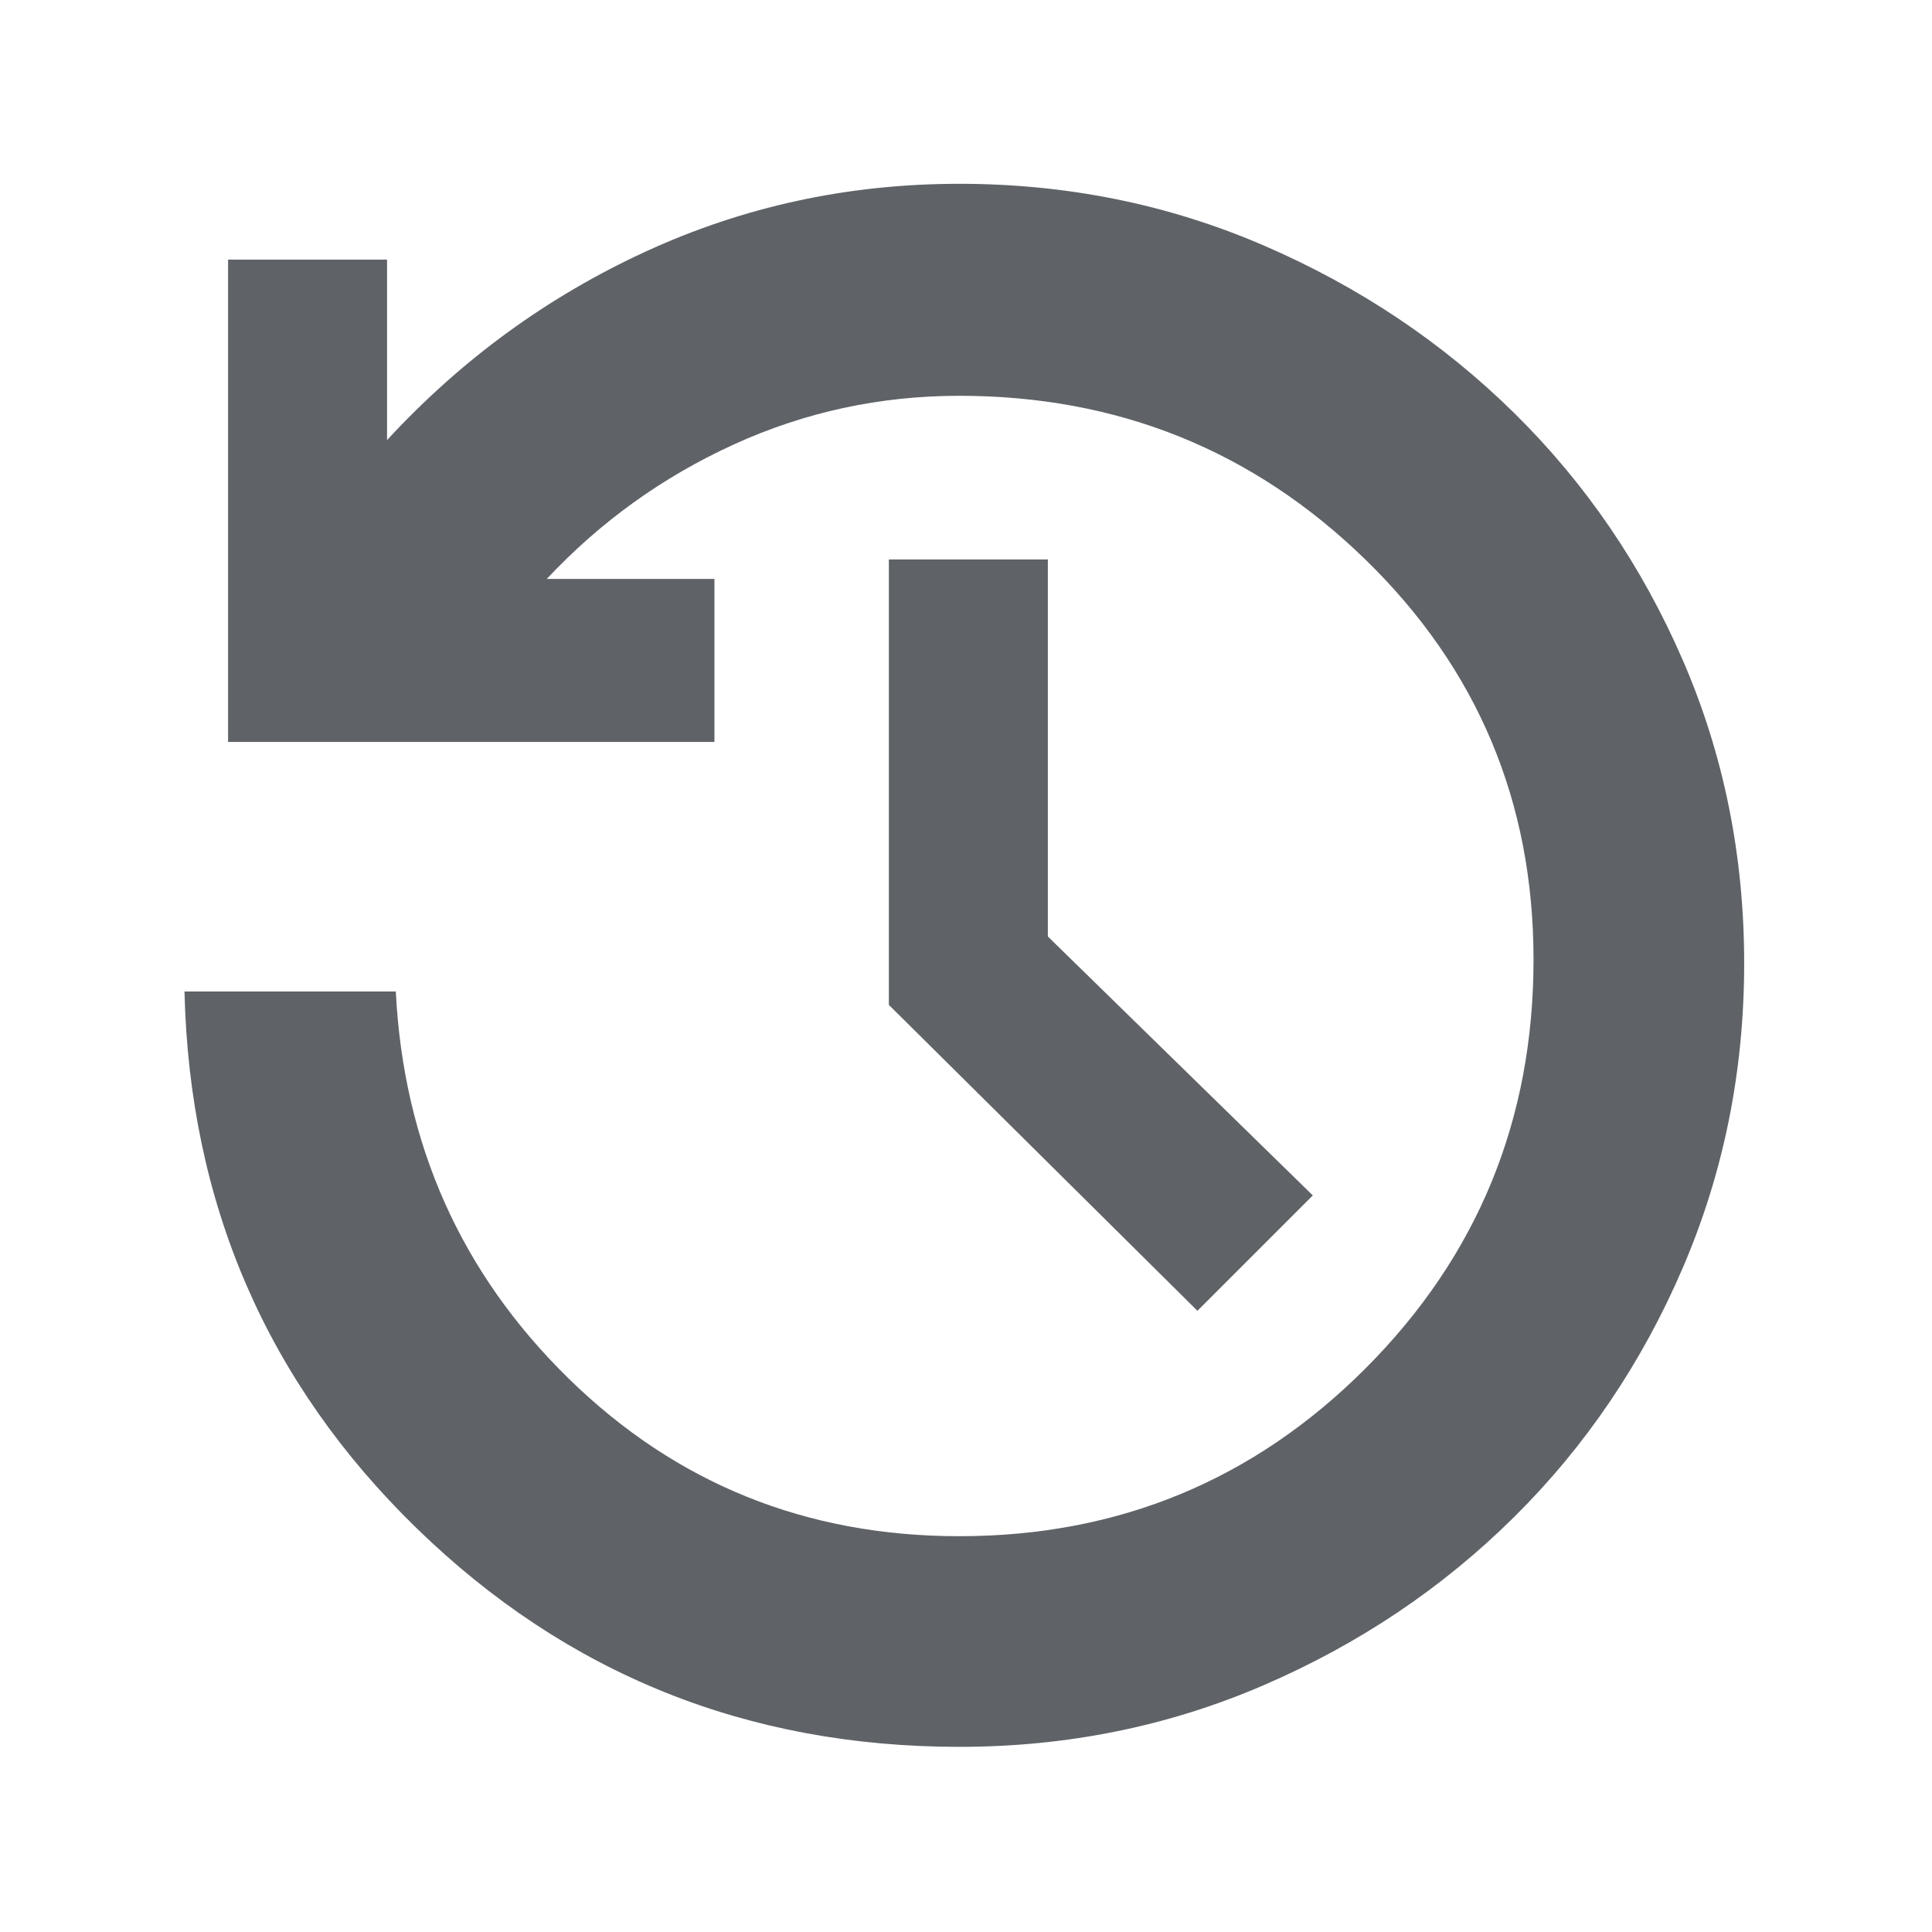 <svg xmlns="http://www.w3.org/2000/svg" height="40px" viewBox="0 -960 960 960" width="40px" fill="#5f6368"><path d="M476.7-92q-158.03 0-269.67-108.62Q95.39-309.24 91.67-467.33h105q5.76 113.86 85.83 192.26 80.07 78.4 194.17 78.4 118.66 0 202-83.54 83.33-83.55 83.33-203 0-117.46-83.58-198.79t-201.75-81.33q-59 0-112 24.16-53 24.17-93 66.84H355v81H113.33V-831h79v89.67q55.34-60 128.5-93.67 73.17-33.67 155.84-33.67Q557-868.67 628-838q71 30.67 124.33 83.17 53.32 52.51 83.83 122.84 30.51 70.32 30.51 150.66 0 80.33-30.51 151.32-30.51 71-83.83 123.84Q699-153.33 628-122.67 557-92 476.7-92ZM595-308.67l-153.33-152V-682h79v187.33L652.33-366 595-308.67Z"/></svg>